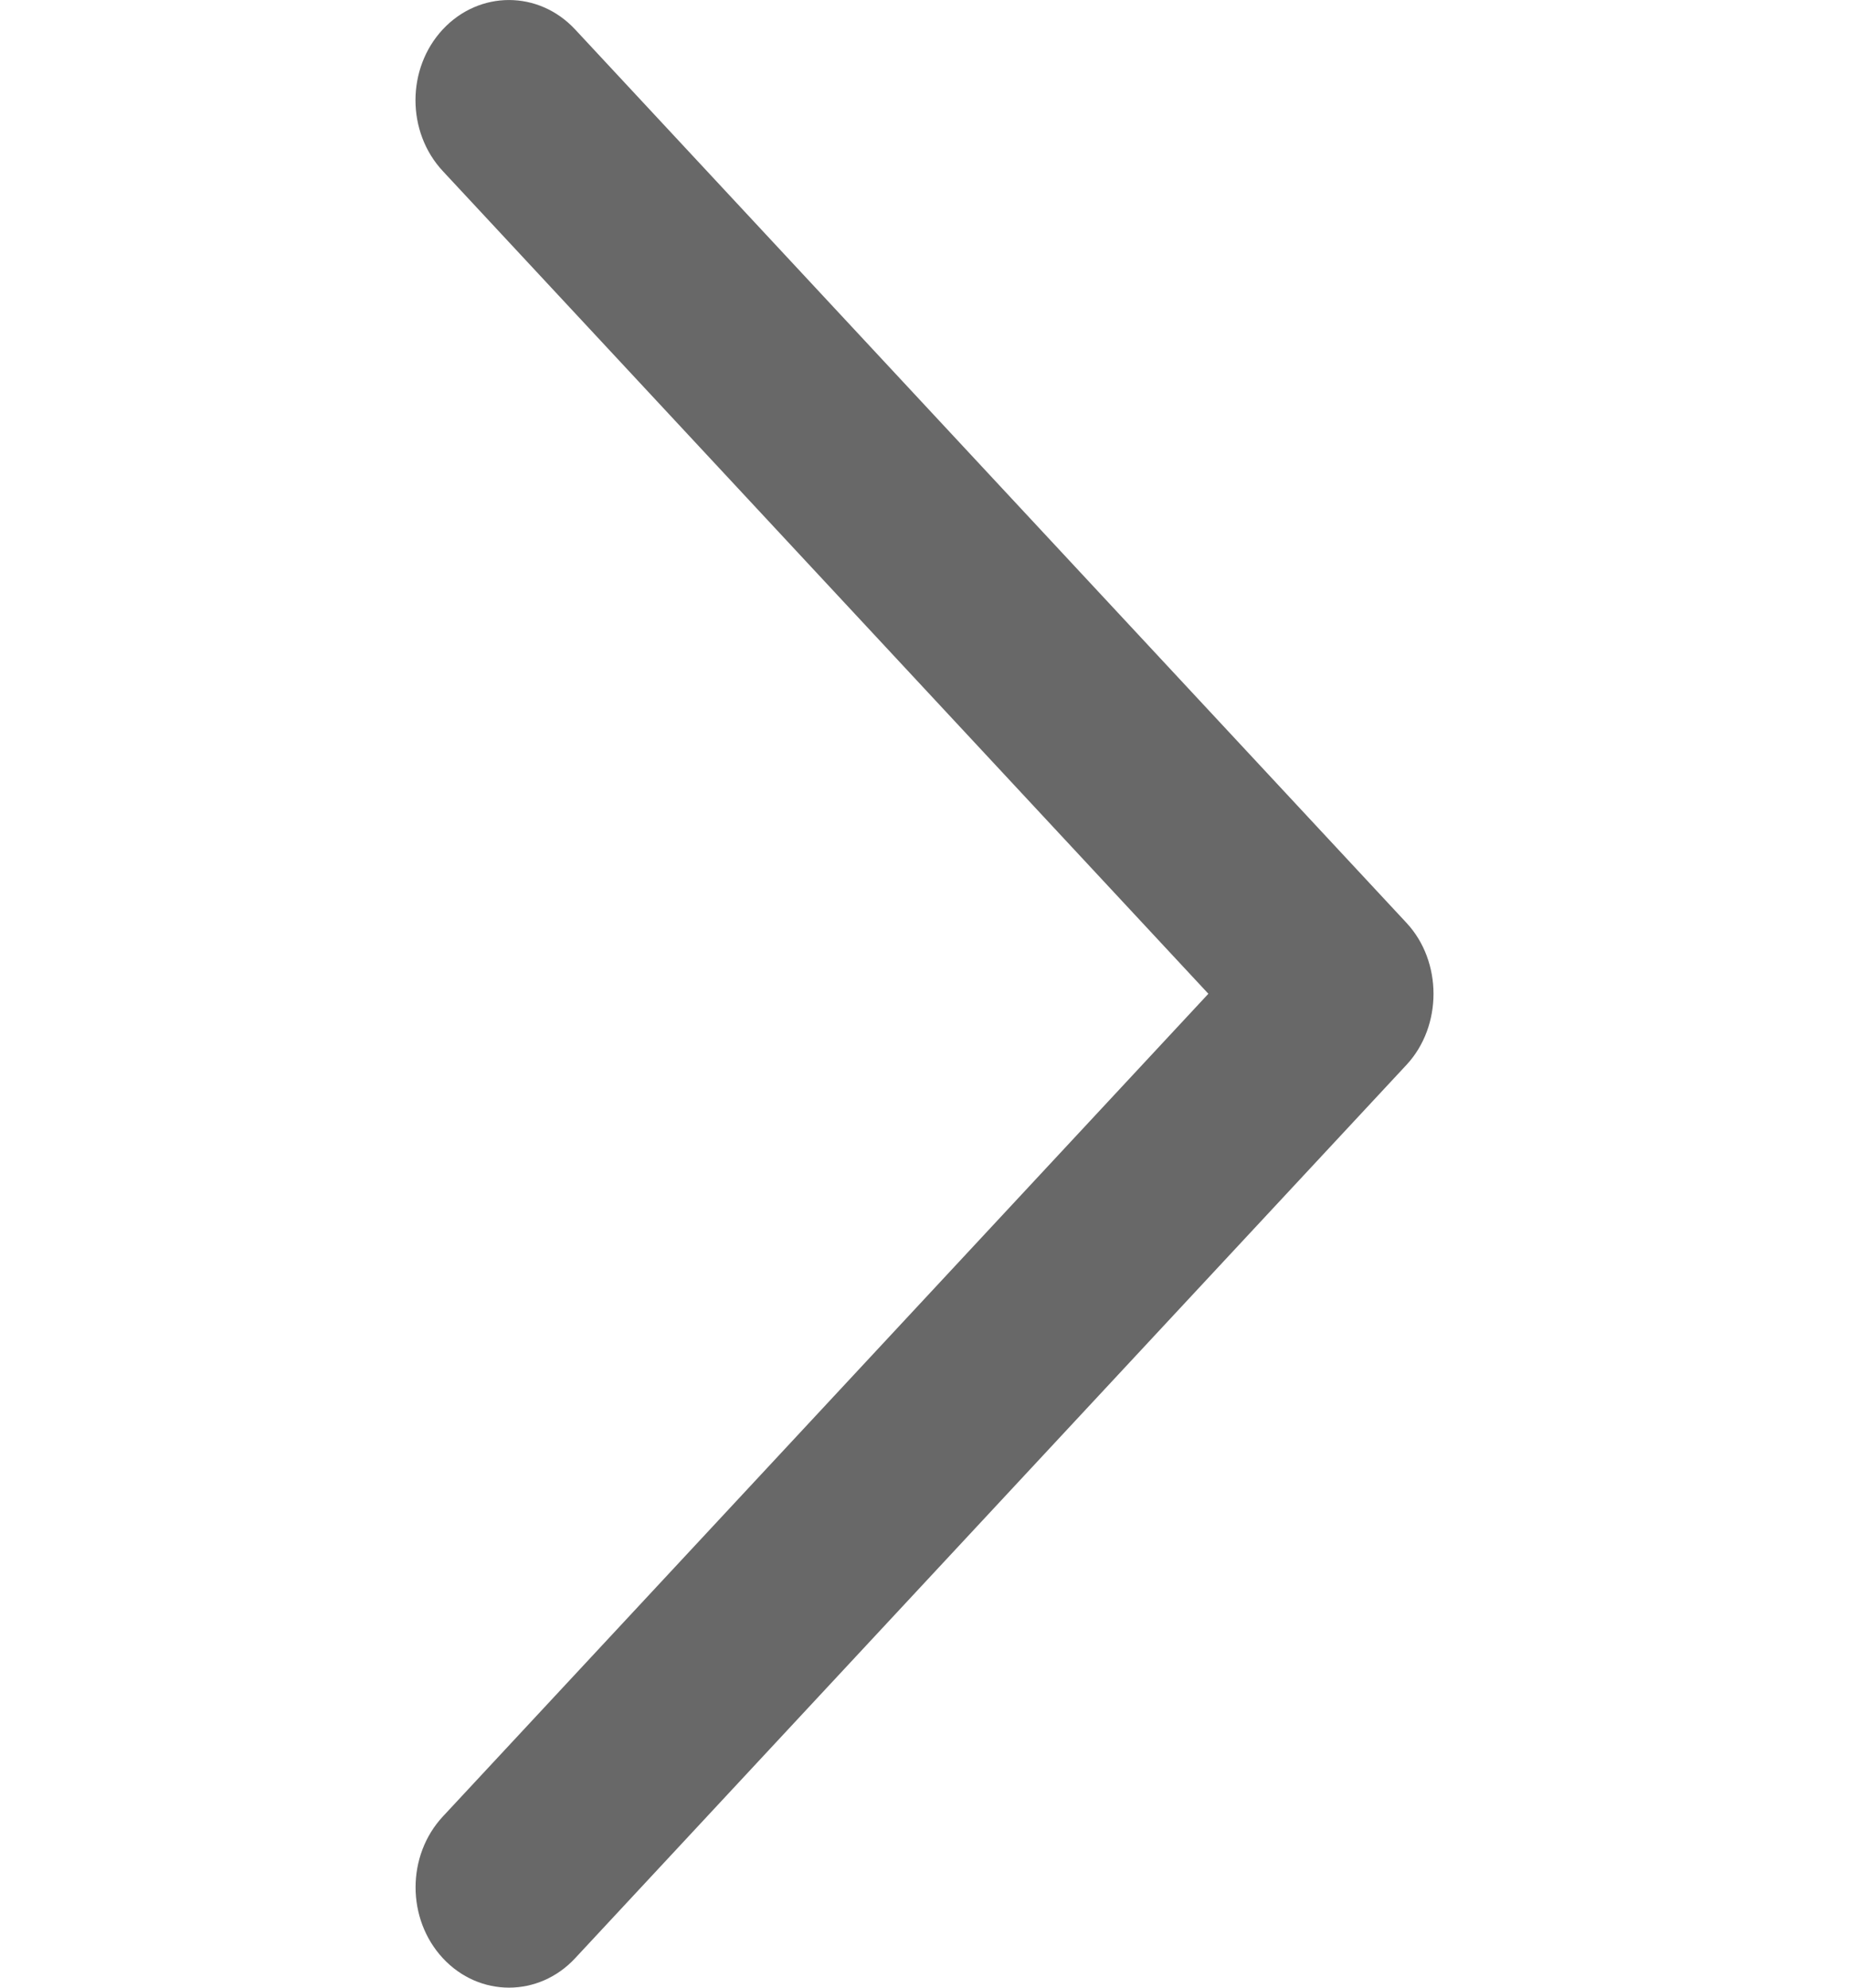 <svg width="40" height="43" viewBox="0 0 40 43" fill="none" xmlns="http://www.w3.org/2000/svg">
<g clip-path="url(#clip0)">
<path d="M30.427 19.965L12.44 0.635C11.65 -0.211 10.371 -0.211 9.58 0.635C8.791 1.481 8.791 2.856 9.58 3.702L26.141 21.499L9.582 39.296C8.793 40.142 8.793 41.517 9.582 42.365C10.371 43.212 11.652 43.212 12.441 42.365L30.429 23.035C31.206 22.197 31.206 20.801 30.427 19.965Z" fill="#686868"/>
</g>
<defs>
<clipPath id="clip0">
<rect x="40" y="43" width="40" height="43" transform="rotate(-180 40 43)" fill="white"/>
</clipPath>
</defs>
</svg>
